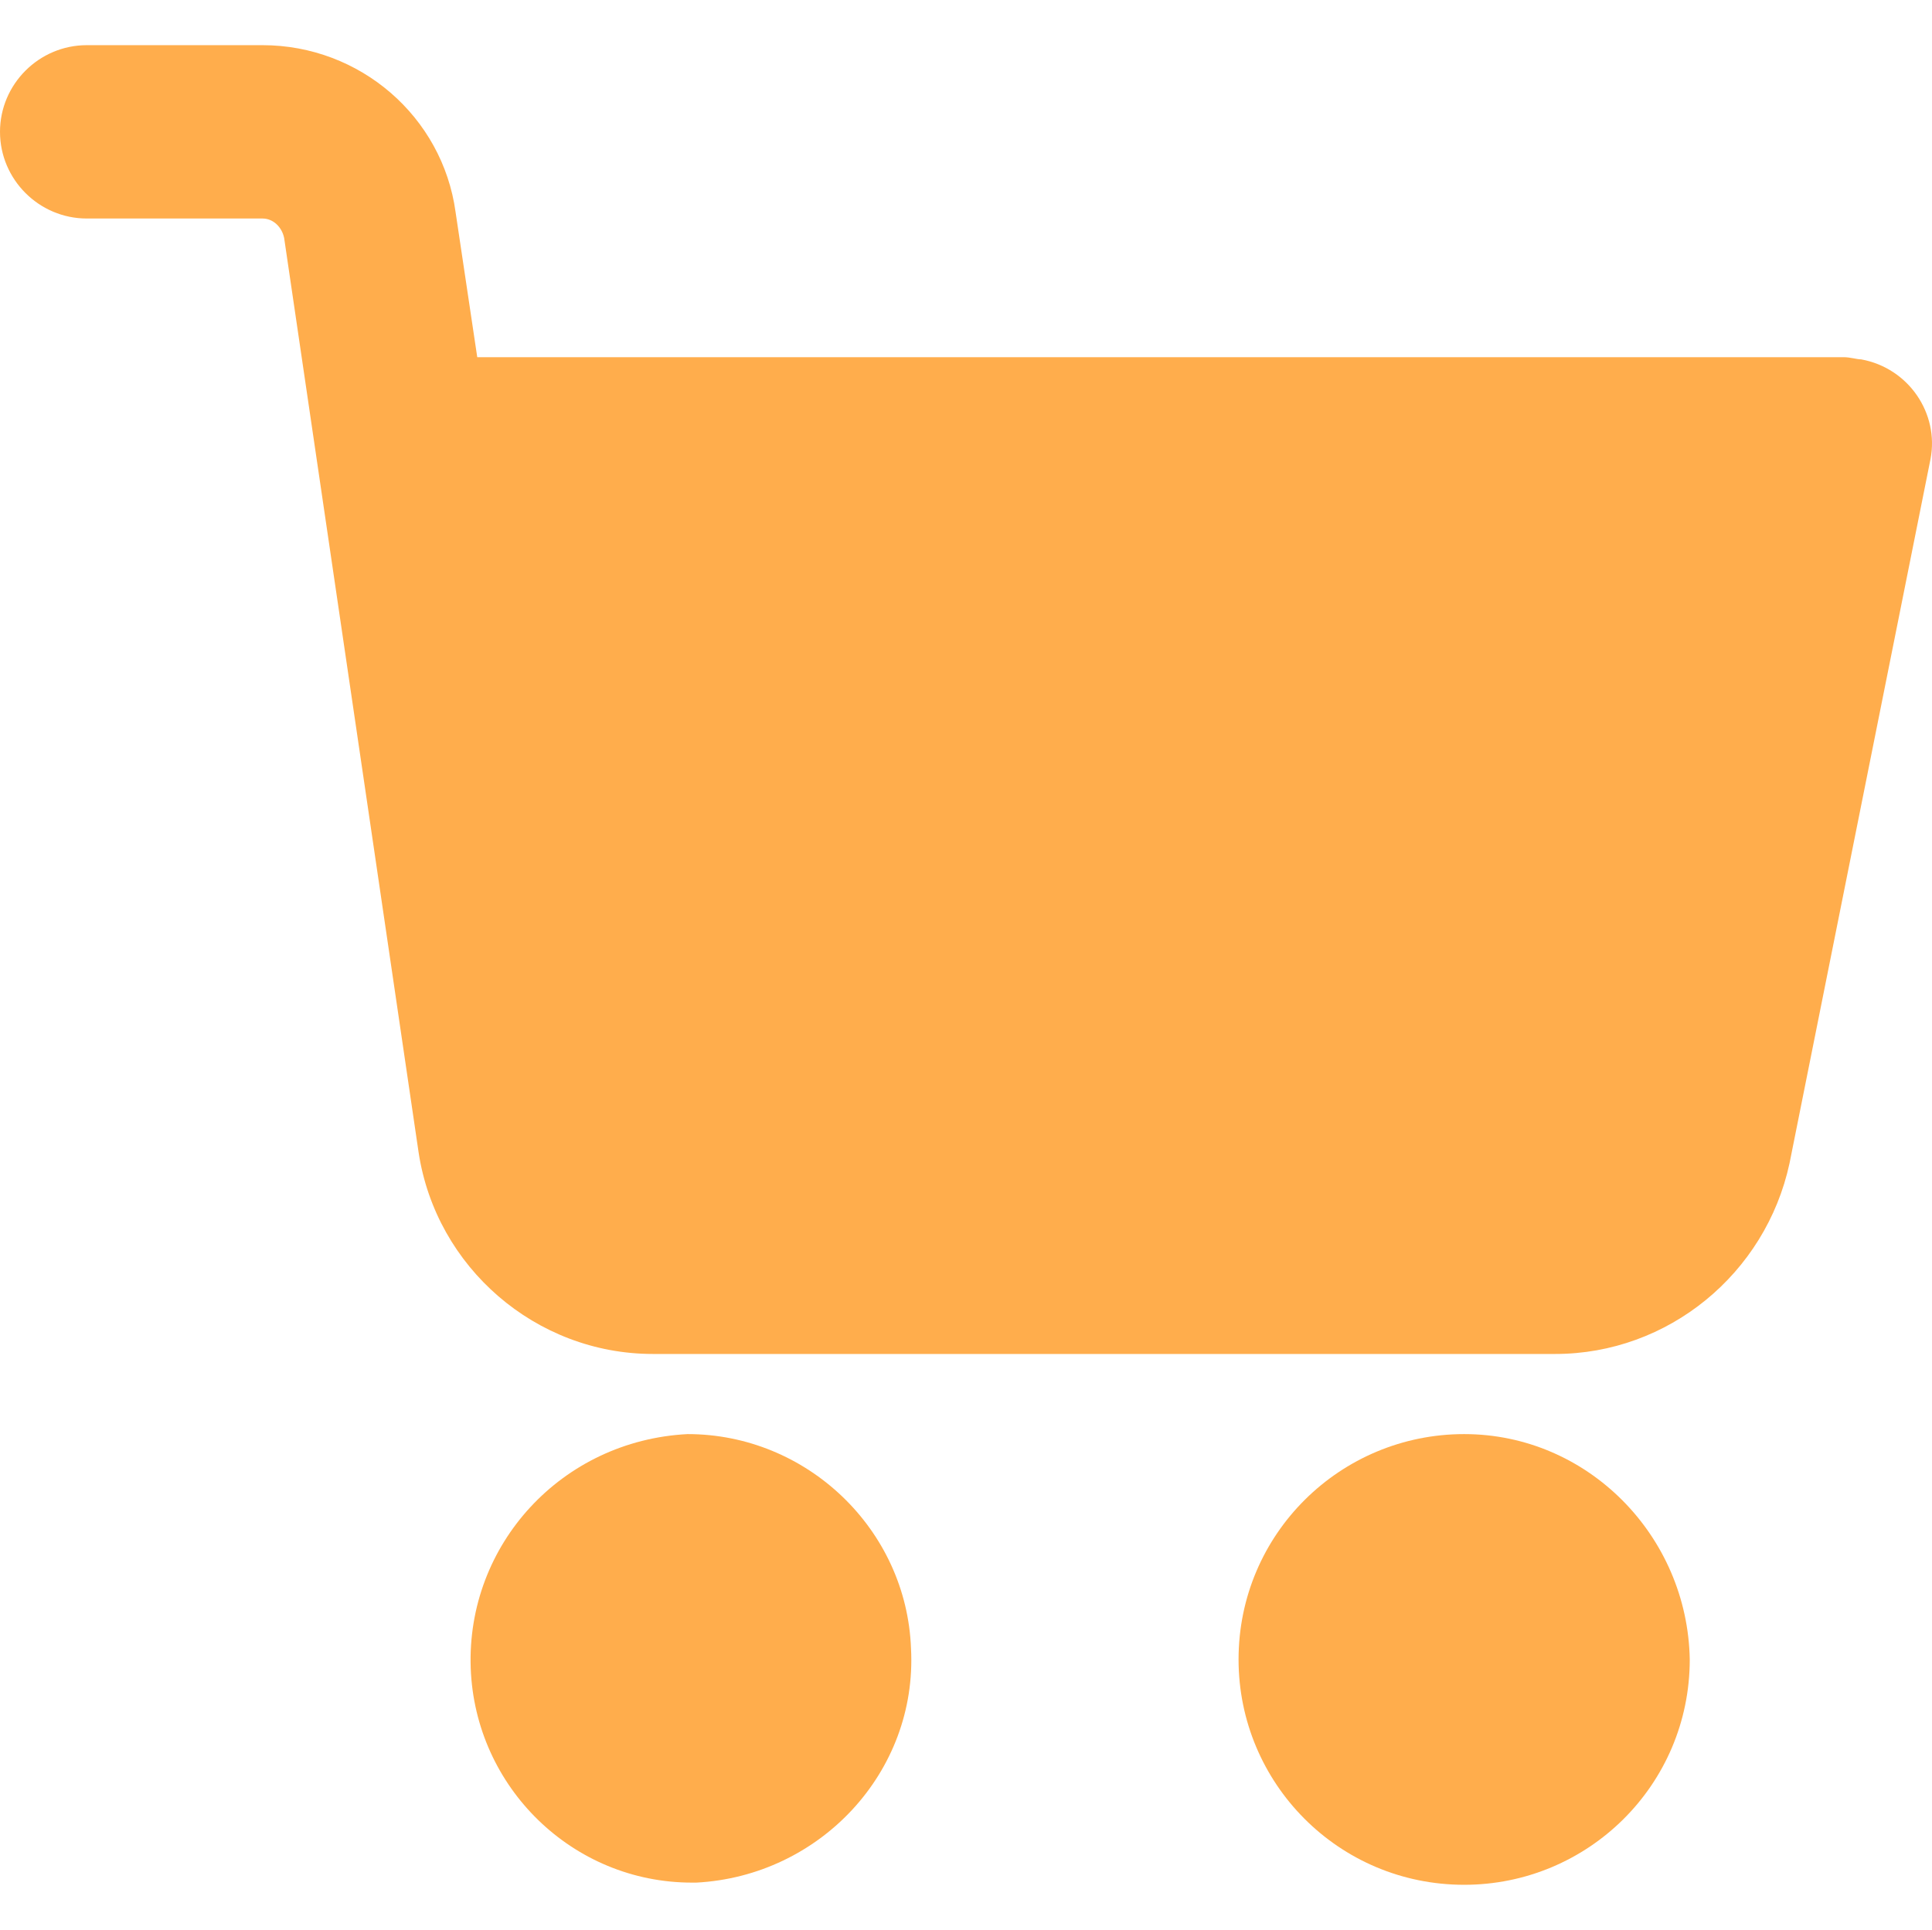 <svg width="19.5" height="19.484" viewBox="0 0 19.5 19.484" fill="none" xmlns="http://www.w3.org/2000/svg" xmlns:xlink="http://www.w3.org/1999/xlink">
	<desc>
			Created with Pixso.
	</desc>
	<defs>
		<clipPath id="clip1_133">
			<rect id="shopping-cart 1" width="19.5" height="19.484" fill="white" fill-opacity="0"/>
		</clipPath>
	</defs>
	<rect id="shopping-cart 1" width="19.5" height="19.484" fill="#FFFFFF" fill-opacity="0"/>
	<g clip-path="url(#clip1_133)">
		<path id="Vector" d="M14.778 14.478C13.53 14.478 12.501 15.484 12.501 16.753C12.501 18 13.508 19.028 14.778 19.028C16.026 19.028 17.055 18.022 17.055 16.753C17.033 15.506 16.026 14.478 14.778 14.478Z" fill="#FFAD4C" fill-opacity="1" fill-rule="nonzero"/>
		<path id="Vector" d="M18.785 3.628C18.741 3.628 18.675 3.606 18.609 3.606L4.817 3.606L4.598 2.14C4.466 1.178 3.634 0.456 2.649 0.456L0.876 0.456C0.394 0.456 0 0.85 0 1.331C0 1.812 0.394 2.206 0.876 2.206L2.649 2.206C2.759 2.206 2.846 2.294 2.868 2.403L4.225 11.634C4.401 12.794 5.408 13.669 6.59 13.669L15.697 13.669C16.836 13.669 17.821 12.86 18.062 11.744L19.485 4.634C19.573 4.175 19.266 3.716 18.785 3.628Z" fill="#FFAD4C" fill-opacity="1" fill-rule="nonzero"/>
		<path id="Vector" d="M9.195 16.643C9.151 15.44 8.144 14.478 6.94 14.478C5.67 14.543 4.707 15.593 4.751 16.84C4.795 18.044 5.78 19.006 6.984 19.006L7.028 19.006C8.276 18.94 9.261 17.89 9.195 16.643Z" fill="#FFAD4C" fill-opacity="1" fill-rule="nonzero"/>
	</g>
</svg>
